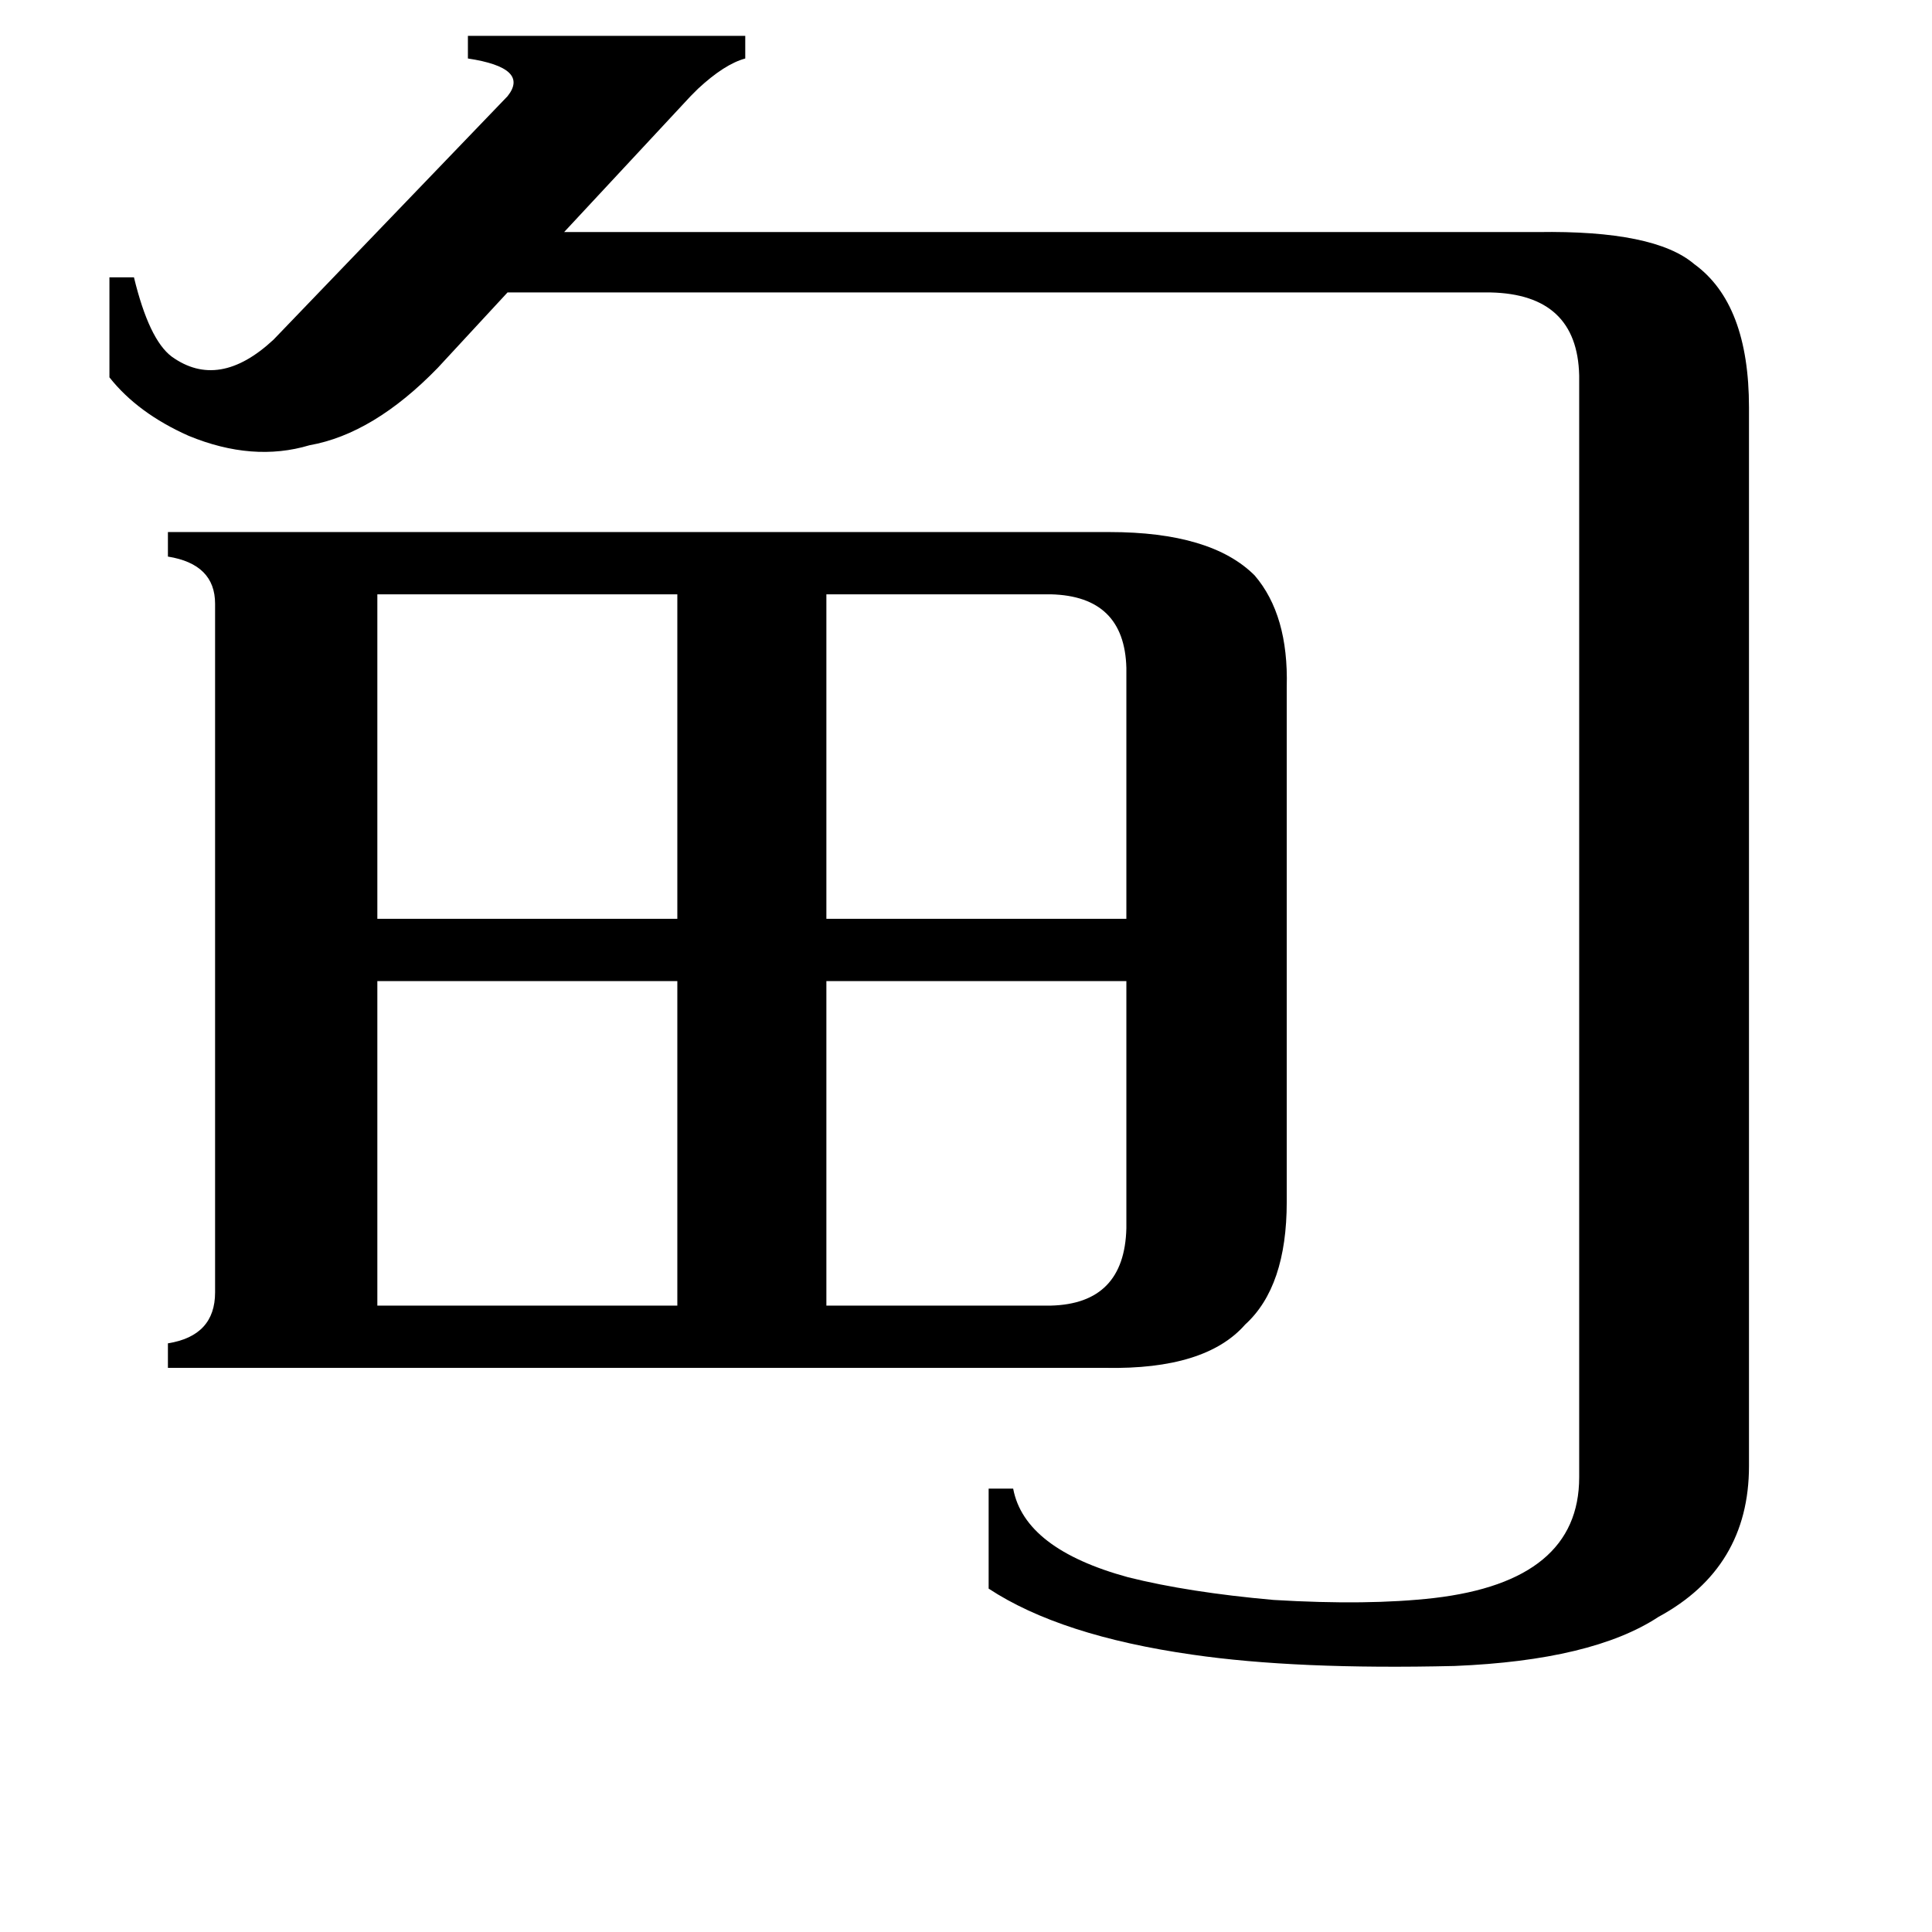 <svg xmlns="http://www.w3.org/2000/svg" viewBox="0 -800 1024 1024">
	<path fill="#000000" d="M557 -108Q596 -109 597 -149V-280H438V-108ZM557 -485H438V-313H597V-446Q596 -484 557 -485ZM200 -280V-108H359V-280ZM200 -485V-313H359V-485ZM232 -605Q198 -570 164 -564Q134 -555 100 -569Q73 -581 58 -600V-653H71Q79 -620 91 -611Q116 -593 145 -620L269 -749Q281 -764 248 -769V-781H395V-769Q384 -766 370 -753Q367 -750 366 -749L299 -677H815Q877 -678 898 -660Q927 -639 927 -584V-23Q927 31 879 57Q844 80 771 83Q687 85 632 77Q562 67 524 42V-11H537Q543 21 598 36Q630 44 675 48Q725 51 760 47Q837 38 837 -17V-601Q836 -644 790 -645H269ZM588 -518Q642 -518 665 -495Q683 -474 682 -436V-163Q682 -118 660 -98Q639 -74 586 -75H89V-88Q114 -92 114 -115V-480Q114 -501 89 -505V-518Z"/>
</svg>